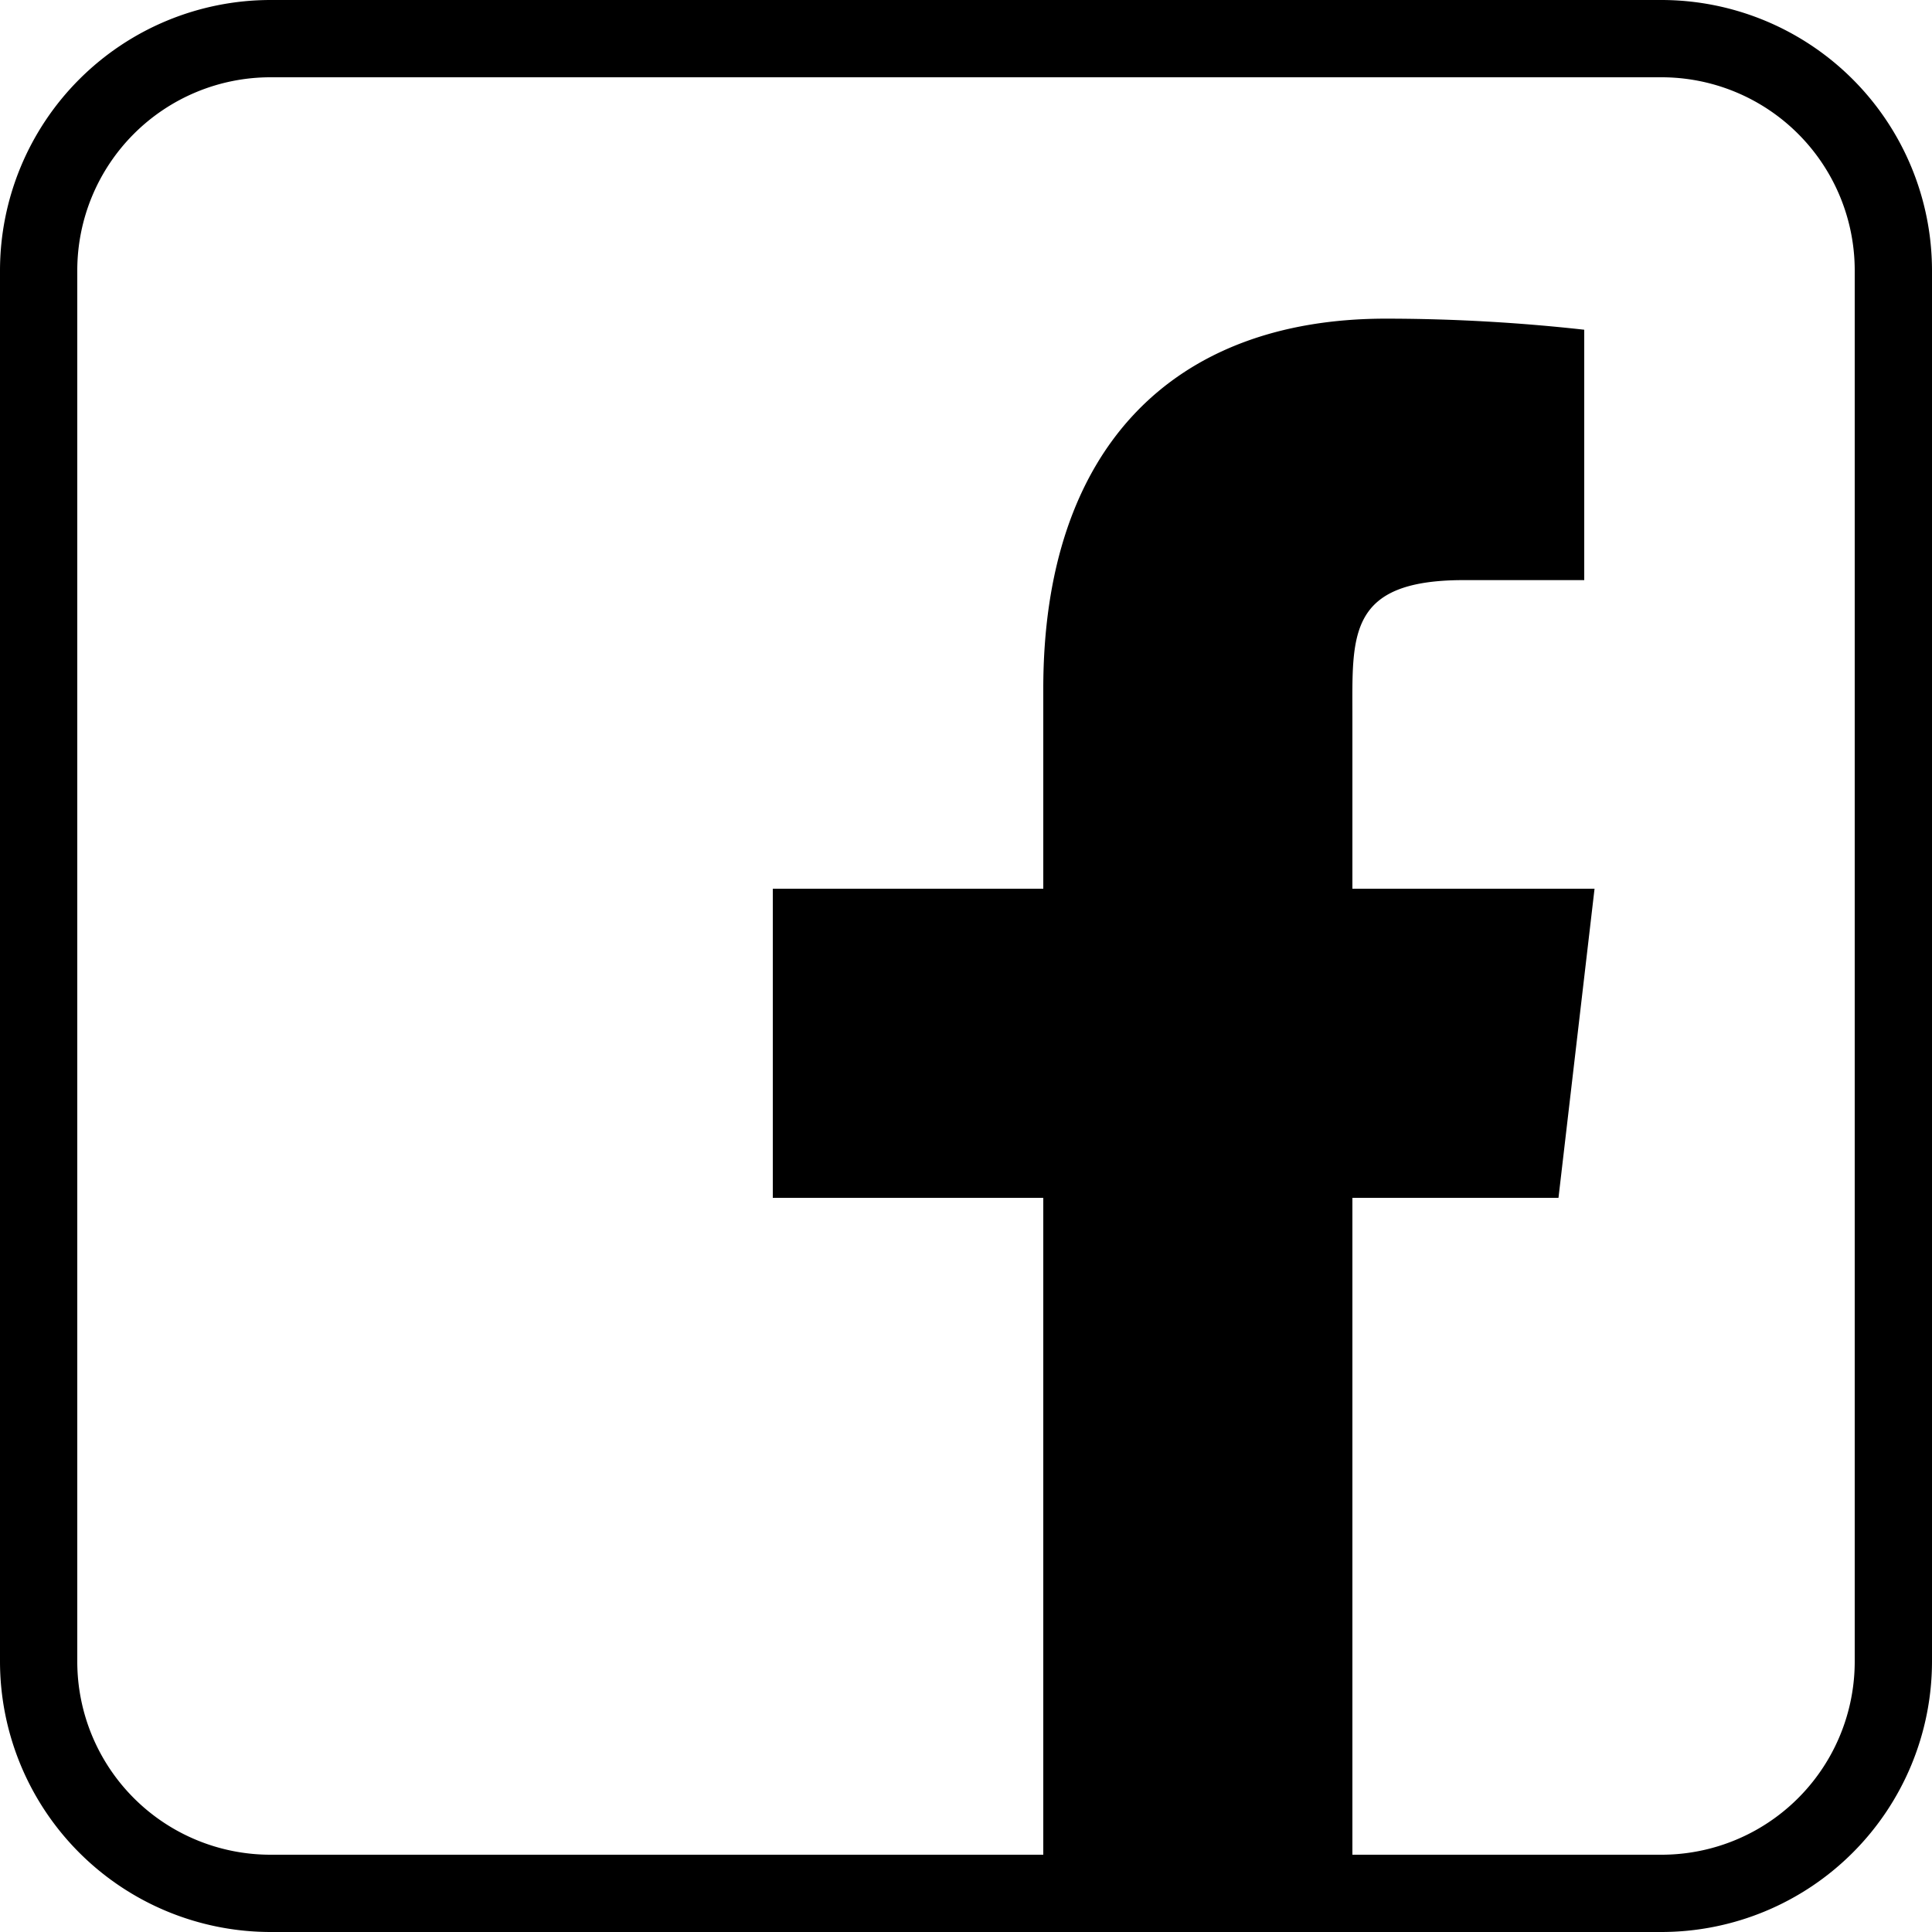 <svg xmlns="http://www.w3.org/2000/svg" xmlns:xlink="http://www.w3.org/1999/xlink" viewBox="0 0 75 75"><defs><style>.a{fill:url(#a);}.b{fill:url(#b);}</style><linearGradient id="a" x1="-45.35" y1="205.72" x2="-45.35" y2="163.35" gradientTransform="matrix(1.5, 0, 0, -1.5, 124.5, 330.33)" gradientUnits="userSpaceOnUse"><stop offset="0"/><stop offset="1"/></linearGradient><linearGradient id="b" x1="-51" y1="213.39" x2="-51" y2="162.21" xlink:href="#a"/></defs><title>facebook_noir</title><path class="a" d="M63,84V57h8l1.4-12H63V38.31c0-3.14-.2-5.29,4.32-5.29H72V23.3a69.93,69.93,0,0,0-7.7-.43C56,22.87,51,27.94,51,37.24V45H40.5V57H51V84Z" transform="translate(-10.5 -10.5)"/><path class="b" d="M75,85.5H21A10.51,10.51,0,0,1,10.5,75V21A10.51,10.51,0,0,1,21,10.5H75A10.51,10.51,0,0,1,85.5,21V75A10.51,10.51,0,0,1,75,85.5Zm-54-72A7.5,7.5,0,0,0,13.5,21V75A7.5,7.5,0,0,0,21,82.5H75A7.5,7.5,0,0,0,82.5,75V21A7.5,7.5,0,0,0,75,13.5Z" transform="translate(-10.5 -10.5)"/></svg>